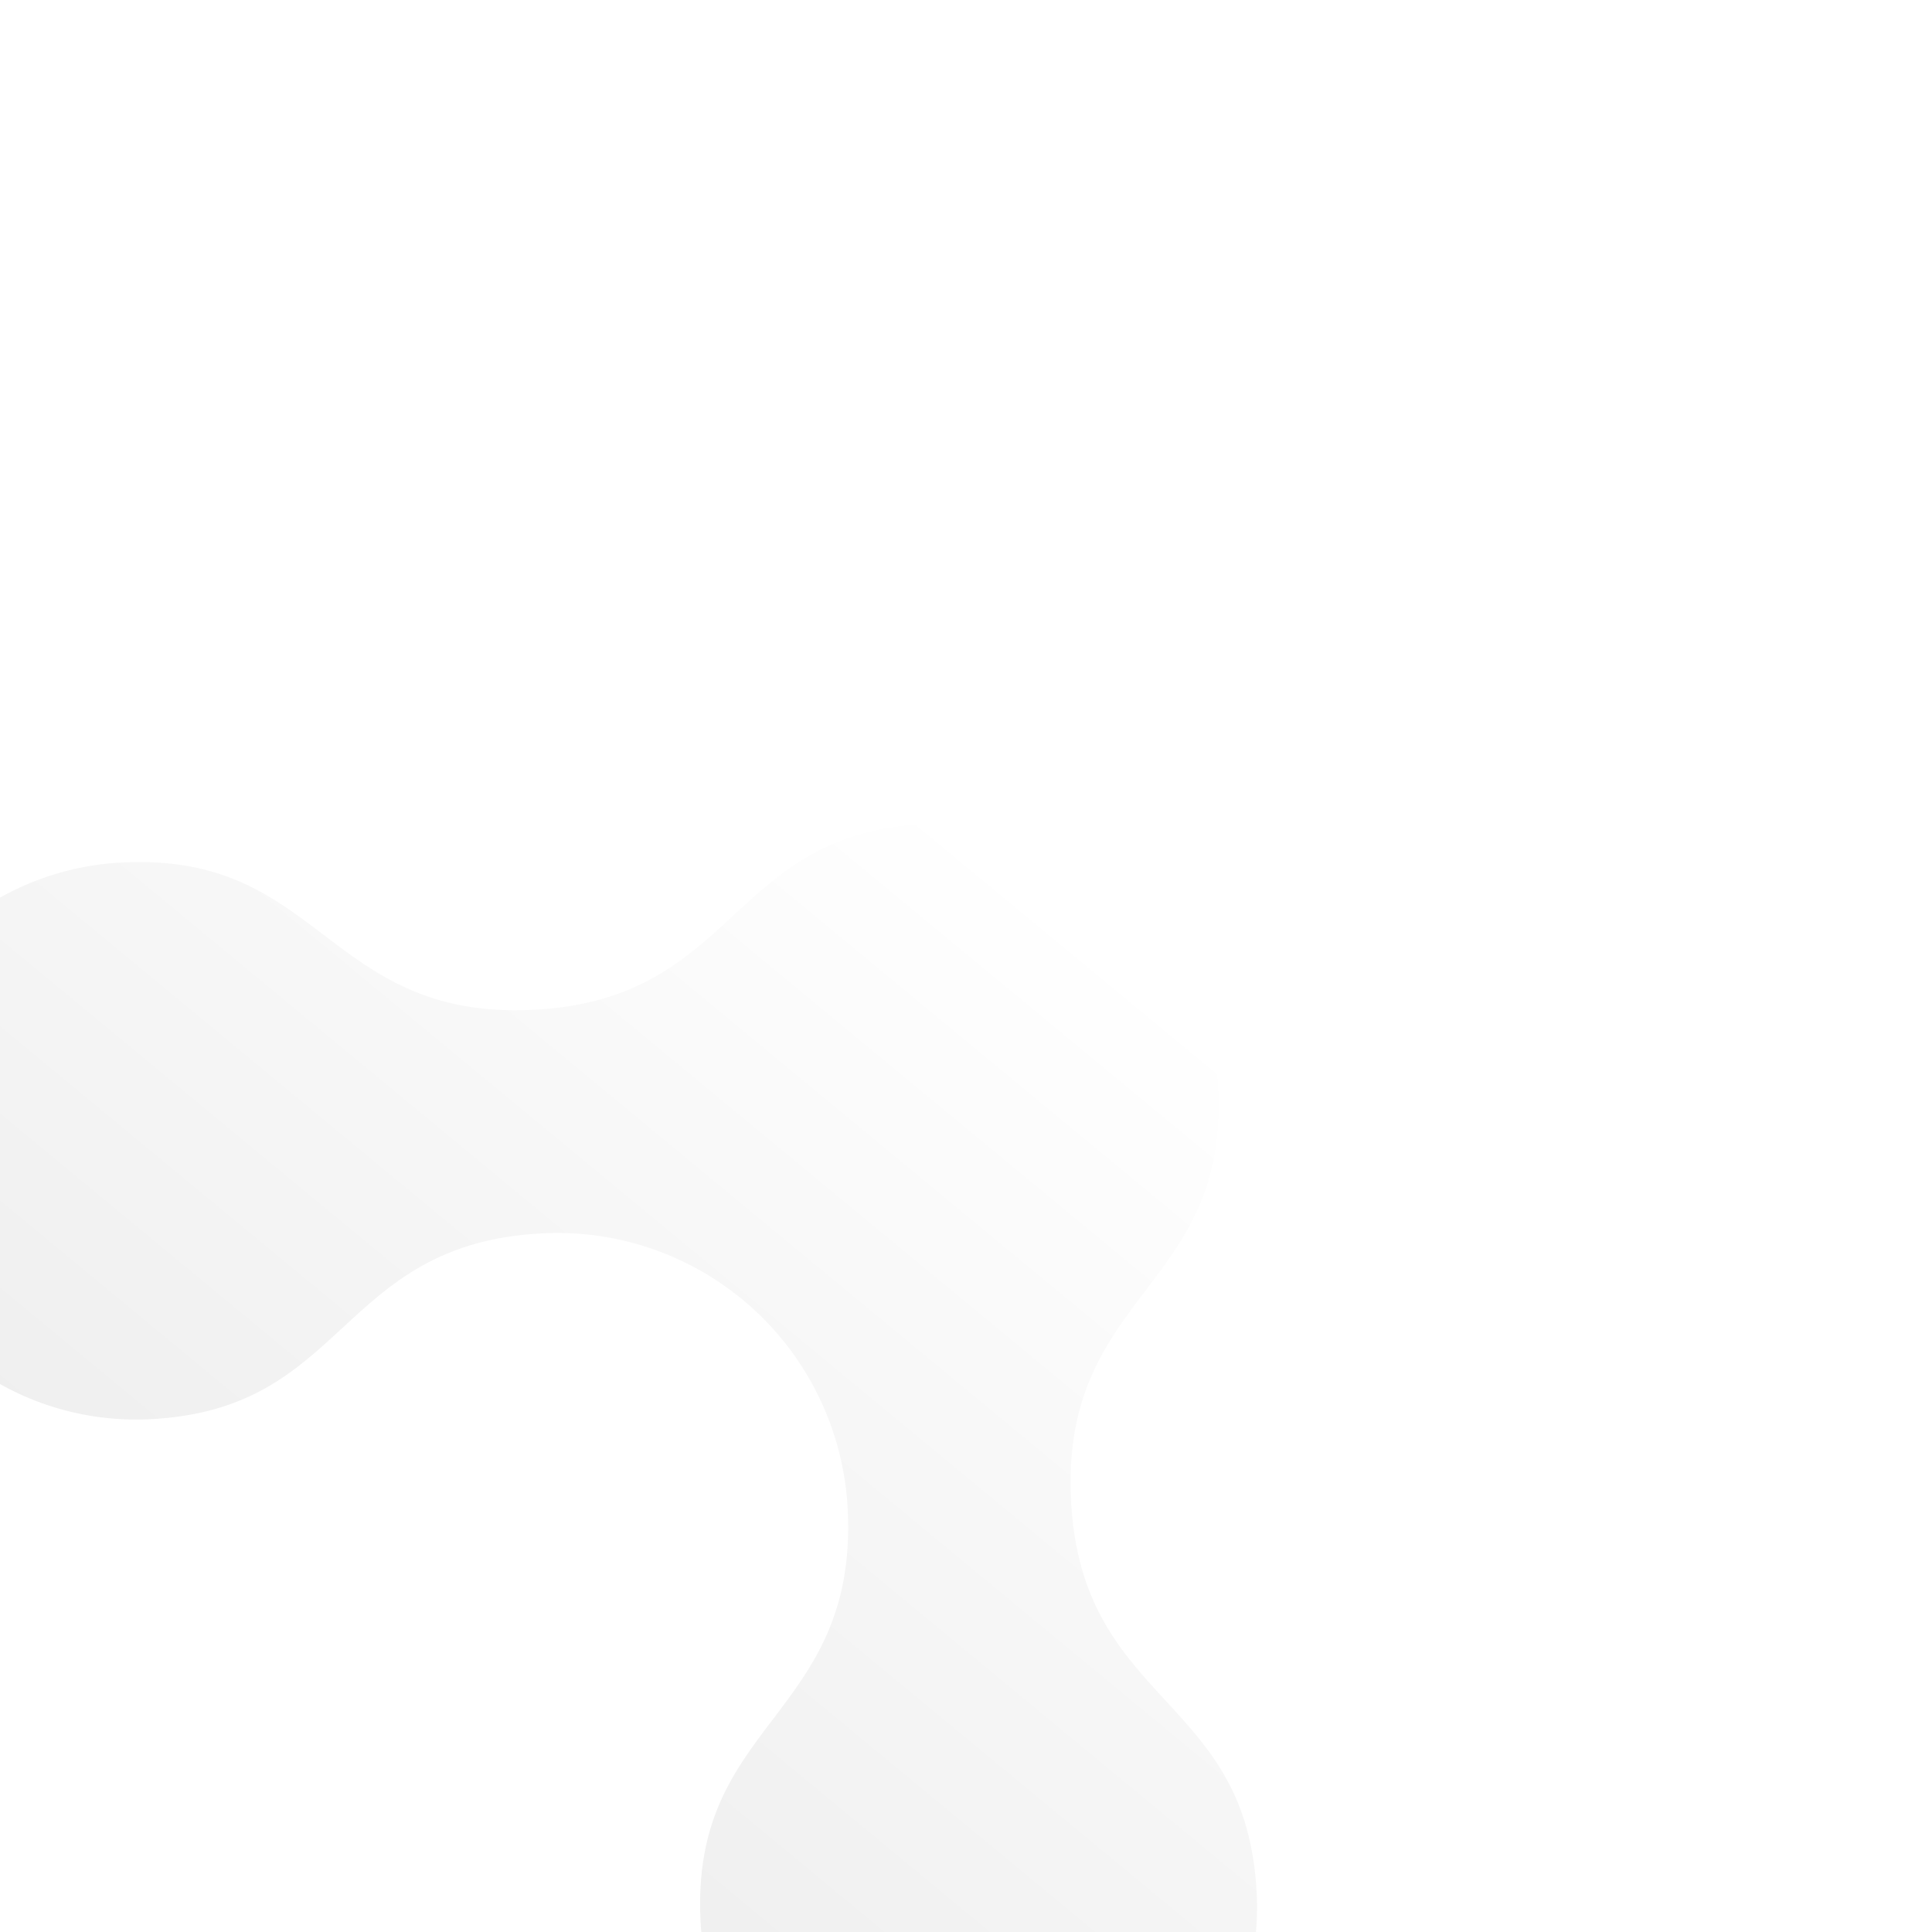 <svg xmlns="http://www.w3.org/2000/svg" width="52" height="52" viewBox="0 0 52 52" fill="none">
  <g filter="url(#filter0_dddd_8_49931)">
    <path d="M17.429 2.845L17.429 2.845C18.329 2.42 19.304 2.177 20.298 2.13C21.653 2.065 22.672 2.294 23.523 2.669C24.377 3.045 25.065 3.567 25.762 4.097L25.765 4.099C26.459 4.626 27.161 5.16 28.034 5.544C28.91 5.93 29.954 6.164 31.334 6.097C32.714 6.031 33.731 5.699 34.566 5.231C35.398 4.765 36.047 4.167 36.687 3.575L36.69 3.573C37.333 2.979 37.968 2.393 38.781 1.937C39.593 1.483 40.585 1.157 41.94 1.092C43.948 0.996 45.911 1.702 47.399 3.054C48.886 4.407 49.776 6.296 49.872 8.305C49.937 9.662 49.708 10.682 49.333 11.534C48.958 12.388 48.436 13.077 47.907 13.775L47.904 13.778C47.377 14.472 46.844 15.175 46.461 16.049C46.075 16.925 45.842 17.971 45.908 19.352C45.974 20.733 46.306 21.752 46.773 22.588C47.239 23.421 47.837 24.069 48.427 24.71L48.43 24.713C49.023 25.357 49.608 25.992 50.064 26.807C50.518 27.619 50.843 28.613 50.908 29.969C50.956 30.964 50.807 31.959 50.471 32.896L50.549 32.924L50.471 32.896C50.135 33.834 49.617 34.695 48.948 35.433C48.279 36.17 47.471 36.768 46.571 37.193C45.671 37.617 44.696 37.861 43.702 37.908C42.708 37.956 41.715 37.807 40.778 37.471C39.842 37.134 38.981 36.616 38.244 35.946C37.508 35.276 36.91 34.468 36.486 33.567L36.411 33.602L36.486 33.567C36.062 32.666 35.819 31.69 35.771 30.695L35.688 30.699L35.771 30.695C35.706 29.338 35.935 28.318 36.31 27.466C36.685 26.612 37.207 25.923 37.736 25.226L37.739 25.223C38.265 24.528 38.799 23.825 39.182 22.952C39.568 22.075 39.801 21.029 39.735 19.648C39.637 17.595 38.727 15.665 37.208 14.282C35.688 12.9 33.681 12.178 31.63 12.277L31.634 12.36L31.63 12.277C30.25 12.343 29.232 12.675 28.397 13.143C27.565 13.609 26.917 14.207 26.277 14.799L26.274 14.801C25.631 15.395 24.996 15.981 24.182 16.437C23.37 16.891 22.378 17.217 21.023 17.282C20.029 17.329 19.035 17.181 18.099 16.844C17.162 16.507 16.301 15.989 15.565 15.319L15.565 15.319C14.828 14.649 14.231 13.841 13.807 12.94C13.382 12.039 13.139 11.063 13.092 10.068C13.044 9.073 13.193 8.079 13.529 7.141C13.866 6.204 14.383 5.342 15.052 4.605C15.722 3.868 16.529 3.27 17.429 2.845Z" fill="url(#paint0_linear_8_49931)" stroke="white" stroke-width="0.166"/>
  </g>
  <defs>
    <filter id="filter0_dddd_8_49931" x="-2" y="0" width="54" height="55" filterUnits="userSpaceOnUse" color-interpolation-filters="sRGB">
      <feFlood flood-opacity="0" result="BackgroundImageFix"/>
      <feColorMatrix in="SourceAlpha" type="matrix" values="0 0 0 0 0 0 0 0 0 0 0 0 0 0 0 0 0 0 127 0" result="hardAlpha"/>
      <feOffset dx="-1" dy="1"/>
      <feGaussianBlur stdDeviation="1"/>
      <feColorMatrix type="matrix" values="0 0 0 0 0 0 0 0 0 0 0 0 0 0 0 0 0 0 0.1 0"/>
      <feBlend mode="normal" in2="BackgroundImageFix" result="effect1_dropShadow_8_49931"/>
      <feColorMatrix in="SourceAlpha" type="matrix" values="0 0 0 0 0 0 0 0 0 0 0 0 0 0 0 0 0 0 127 0" result="hardAlpha"/>
      <feOffset dx="-2" dy="3"/>
      <feGaussianBlur stdDeviation="1.5"/>
      <feColorMatrix type="matrix" values="0 0 0 0 0 0 0 0 0 0 0 0 0 0 0 0 0 0 0.09 0"/>
      <feBlend mode="normal" in2="effect1_dropShadow_8_49931" result="effect2_dropShadow_8_49931"/>
      <feColorMatrix in="SourceAlpha" type="matrix" values="0 0 0 0 0 0 0 0 0 0 0 0 0 0 0 0 0 0 127 0" result="hardAlpha"/>
      <feOffset dx="-5" dy="6"/>
      <feGaussianBlur stdDeviation="2.5"/>
      <feColorMatrix type="matrix" values="0 0 0 0 0 0 0 0 0 0 0 0 0 0 0 0 0 0 0.05 0"/>
      <feBlend mode="normal" in2="effect2_dropShadow_8_49931" result="effect3_dropShadow_8_49931"/>
      <feColorMatrix in="SourceAlpha" type="matrix" values="0 0 0 0 0 0 0 0 0 0 0 0 0 0 0 0 0 0 127 0" result="hardAlpha"/>
      <feOffset dx="-9" dy="11"/>
      <feGaussianBlur stdDeviation="3"/>
      <feColorMatrix type="matrix" values="0 0 0 0 0 0 0 0 0 0 0 0 0 0 0 0 0 0 0.01 0"/>
      <feBlend mode="normal" in2="effect3_dropShadow_8_49931" result="effect4_dropShadow_8_49931"/>
      <feBlend mode="normal" in="SourceGraphic" in2="effect4_dropShadow_8_49931" result="shape"/>
    </filter>
    <linearGradient id="paint0_linear_8_49931" x1="45.933" y1="3.581" x2="21.751" y2="32.823" gradientUnits="userSpaceOnUse">
      <stop stop-color="white"/>
      <stop offset="1" stop-color="#EAEAEA"/>
    </linearGradient>
  </defs>
</svg>